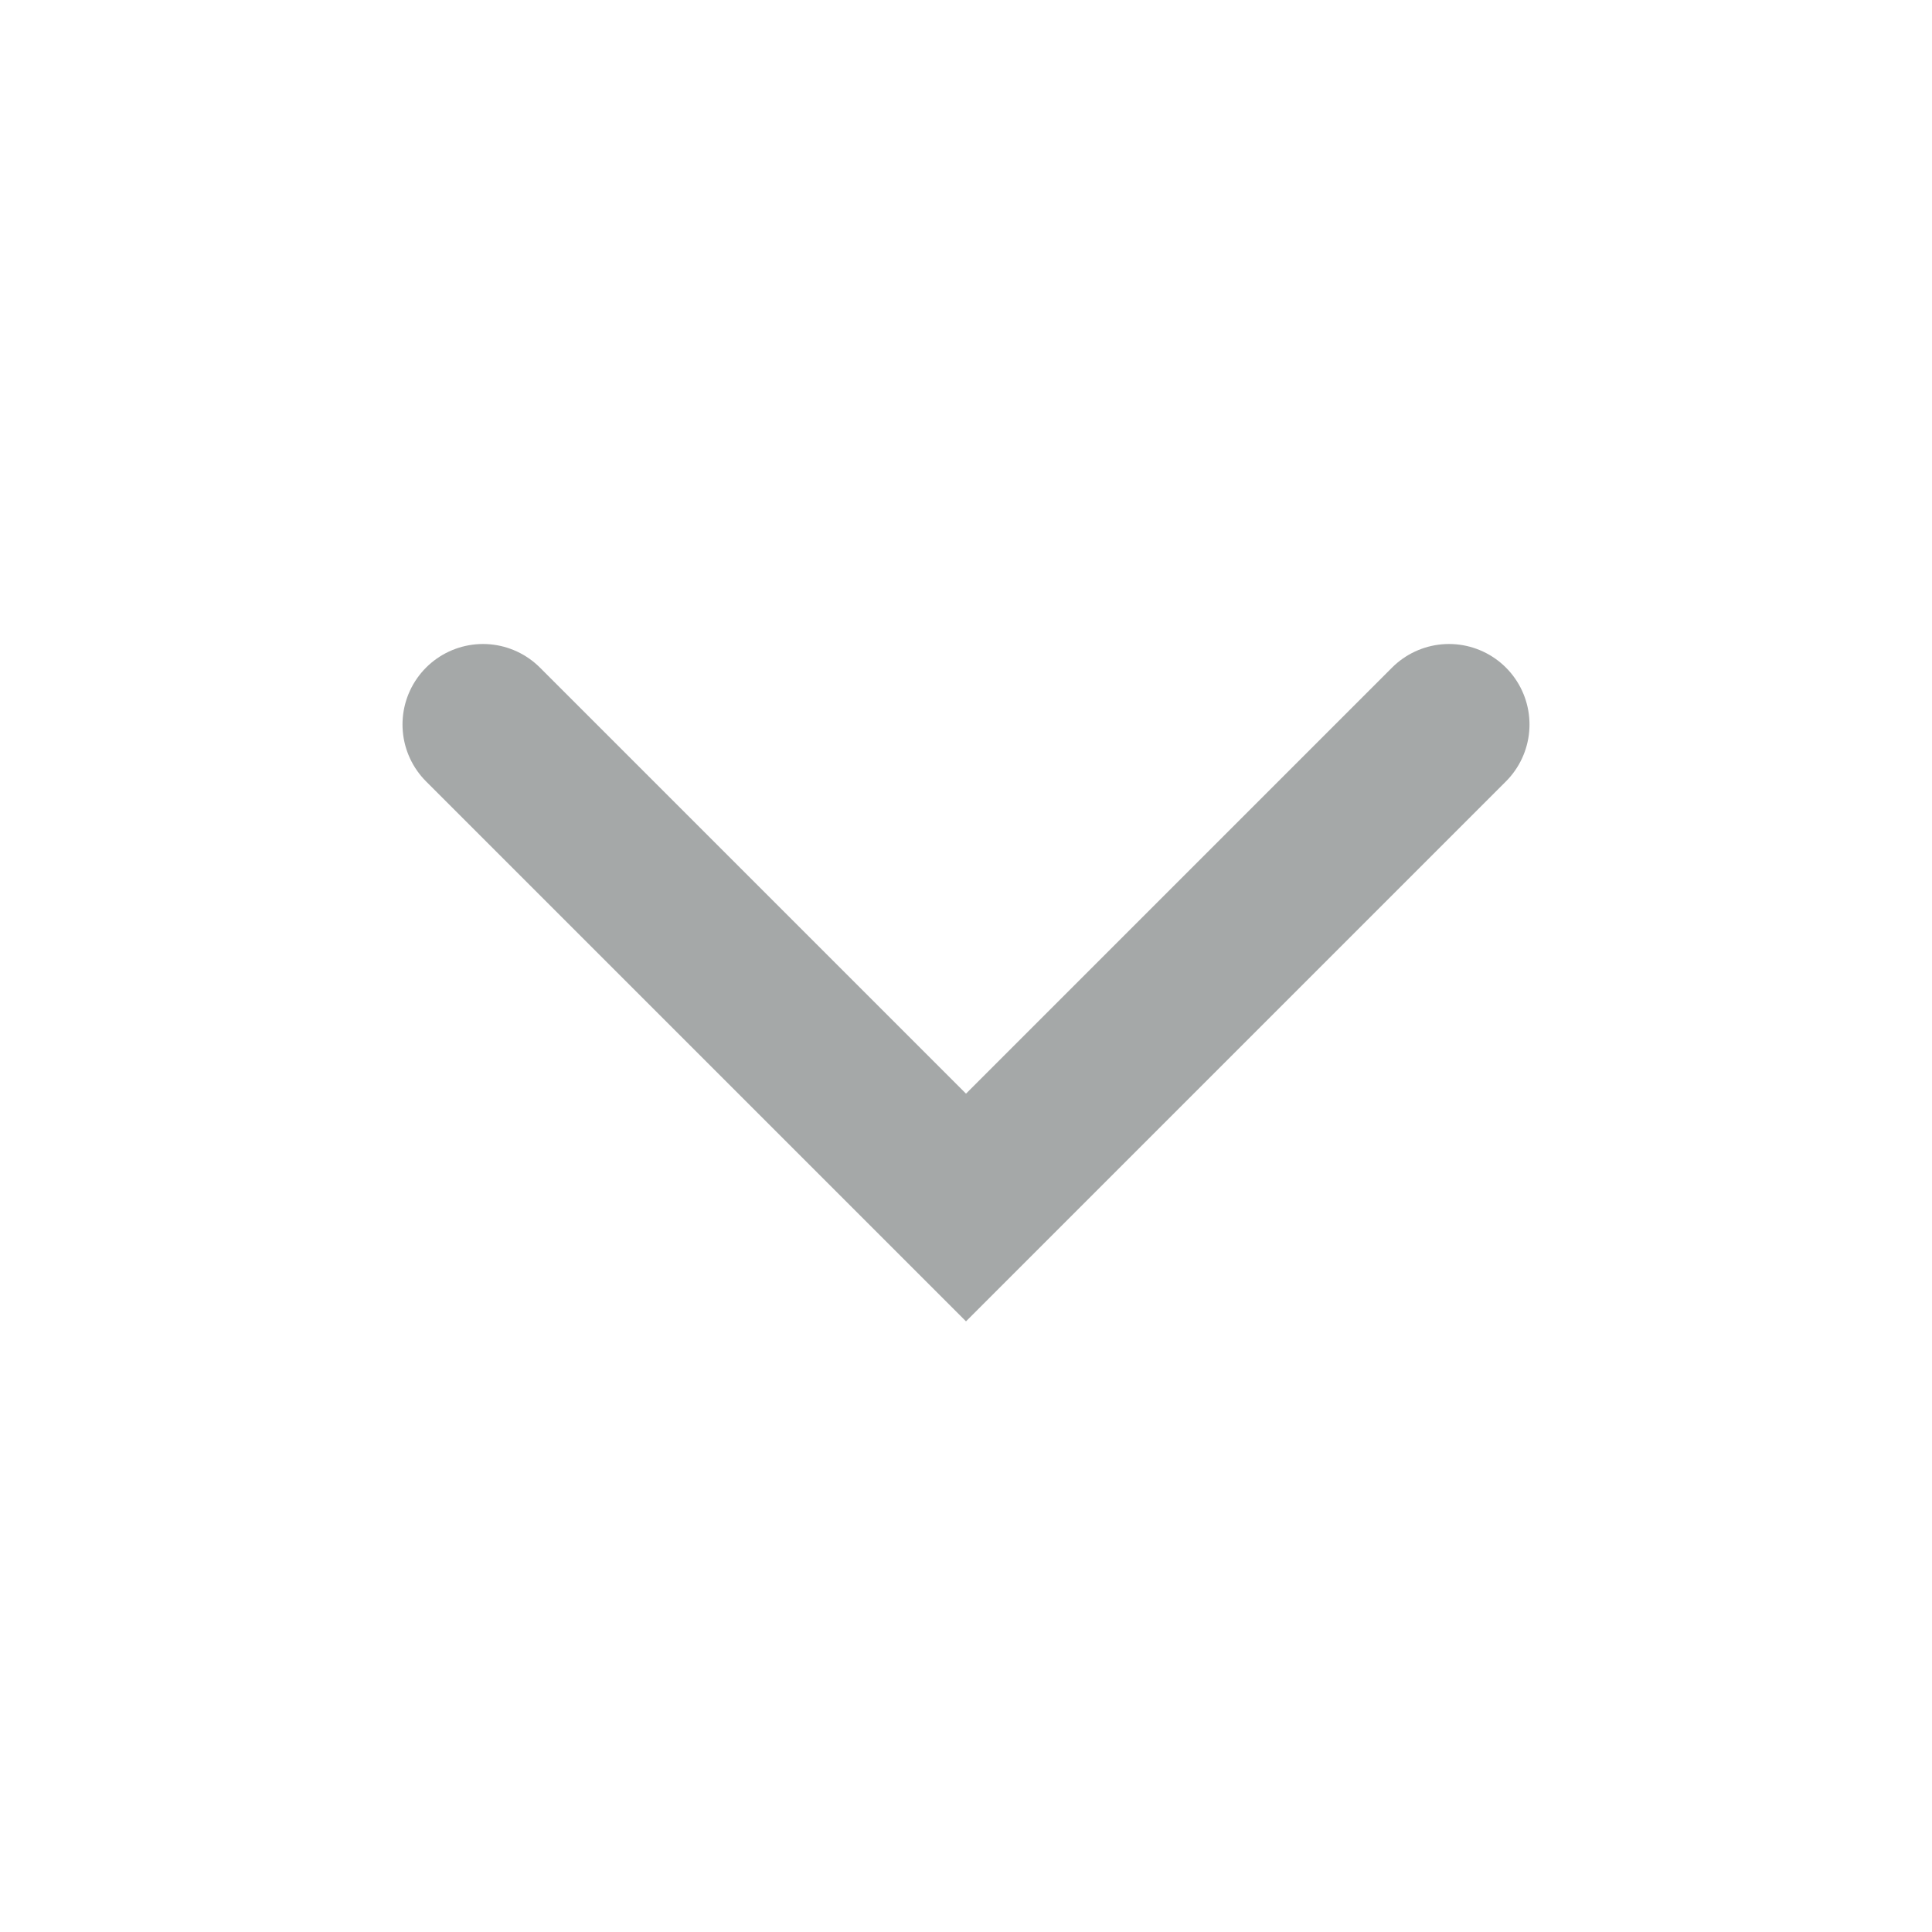 <svg
  xmlns="http://www.w3.org/2000/svg"
  width="83"
  height="83"
  viewBox="0 0 24 24"
  fill="none"
  stroke="#a5a8a8"
  stroke-width="2"
  stroke-linecap="round"
  stroke-linejoin="arcs"
><path d="M6 9l6 6 6-6" /></svg>
